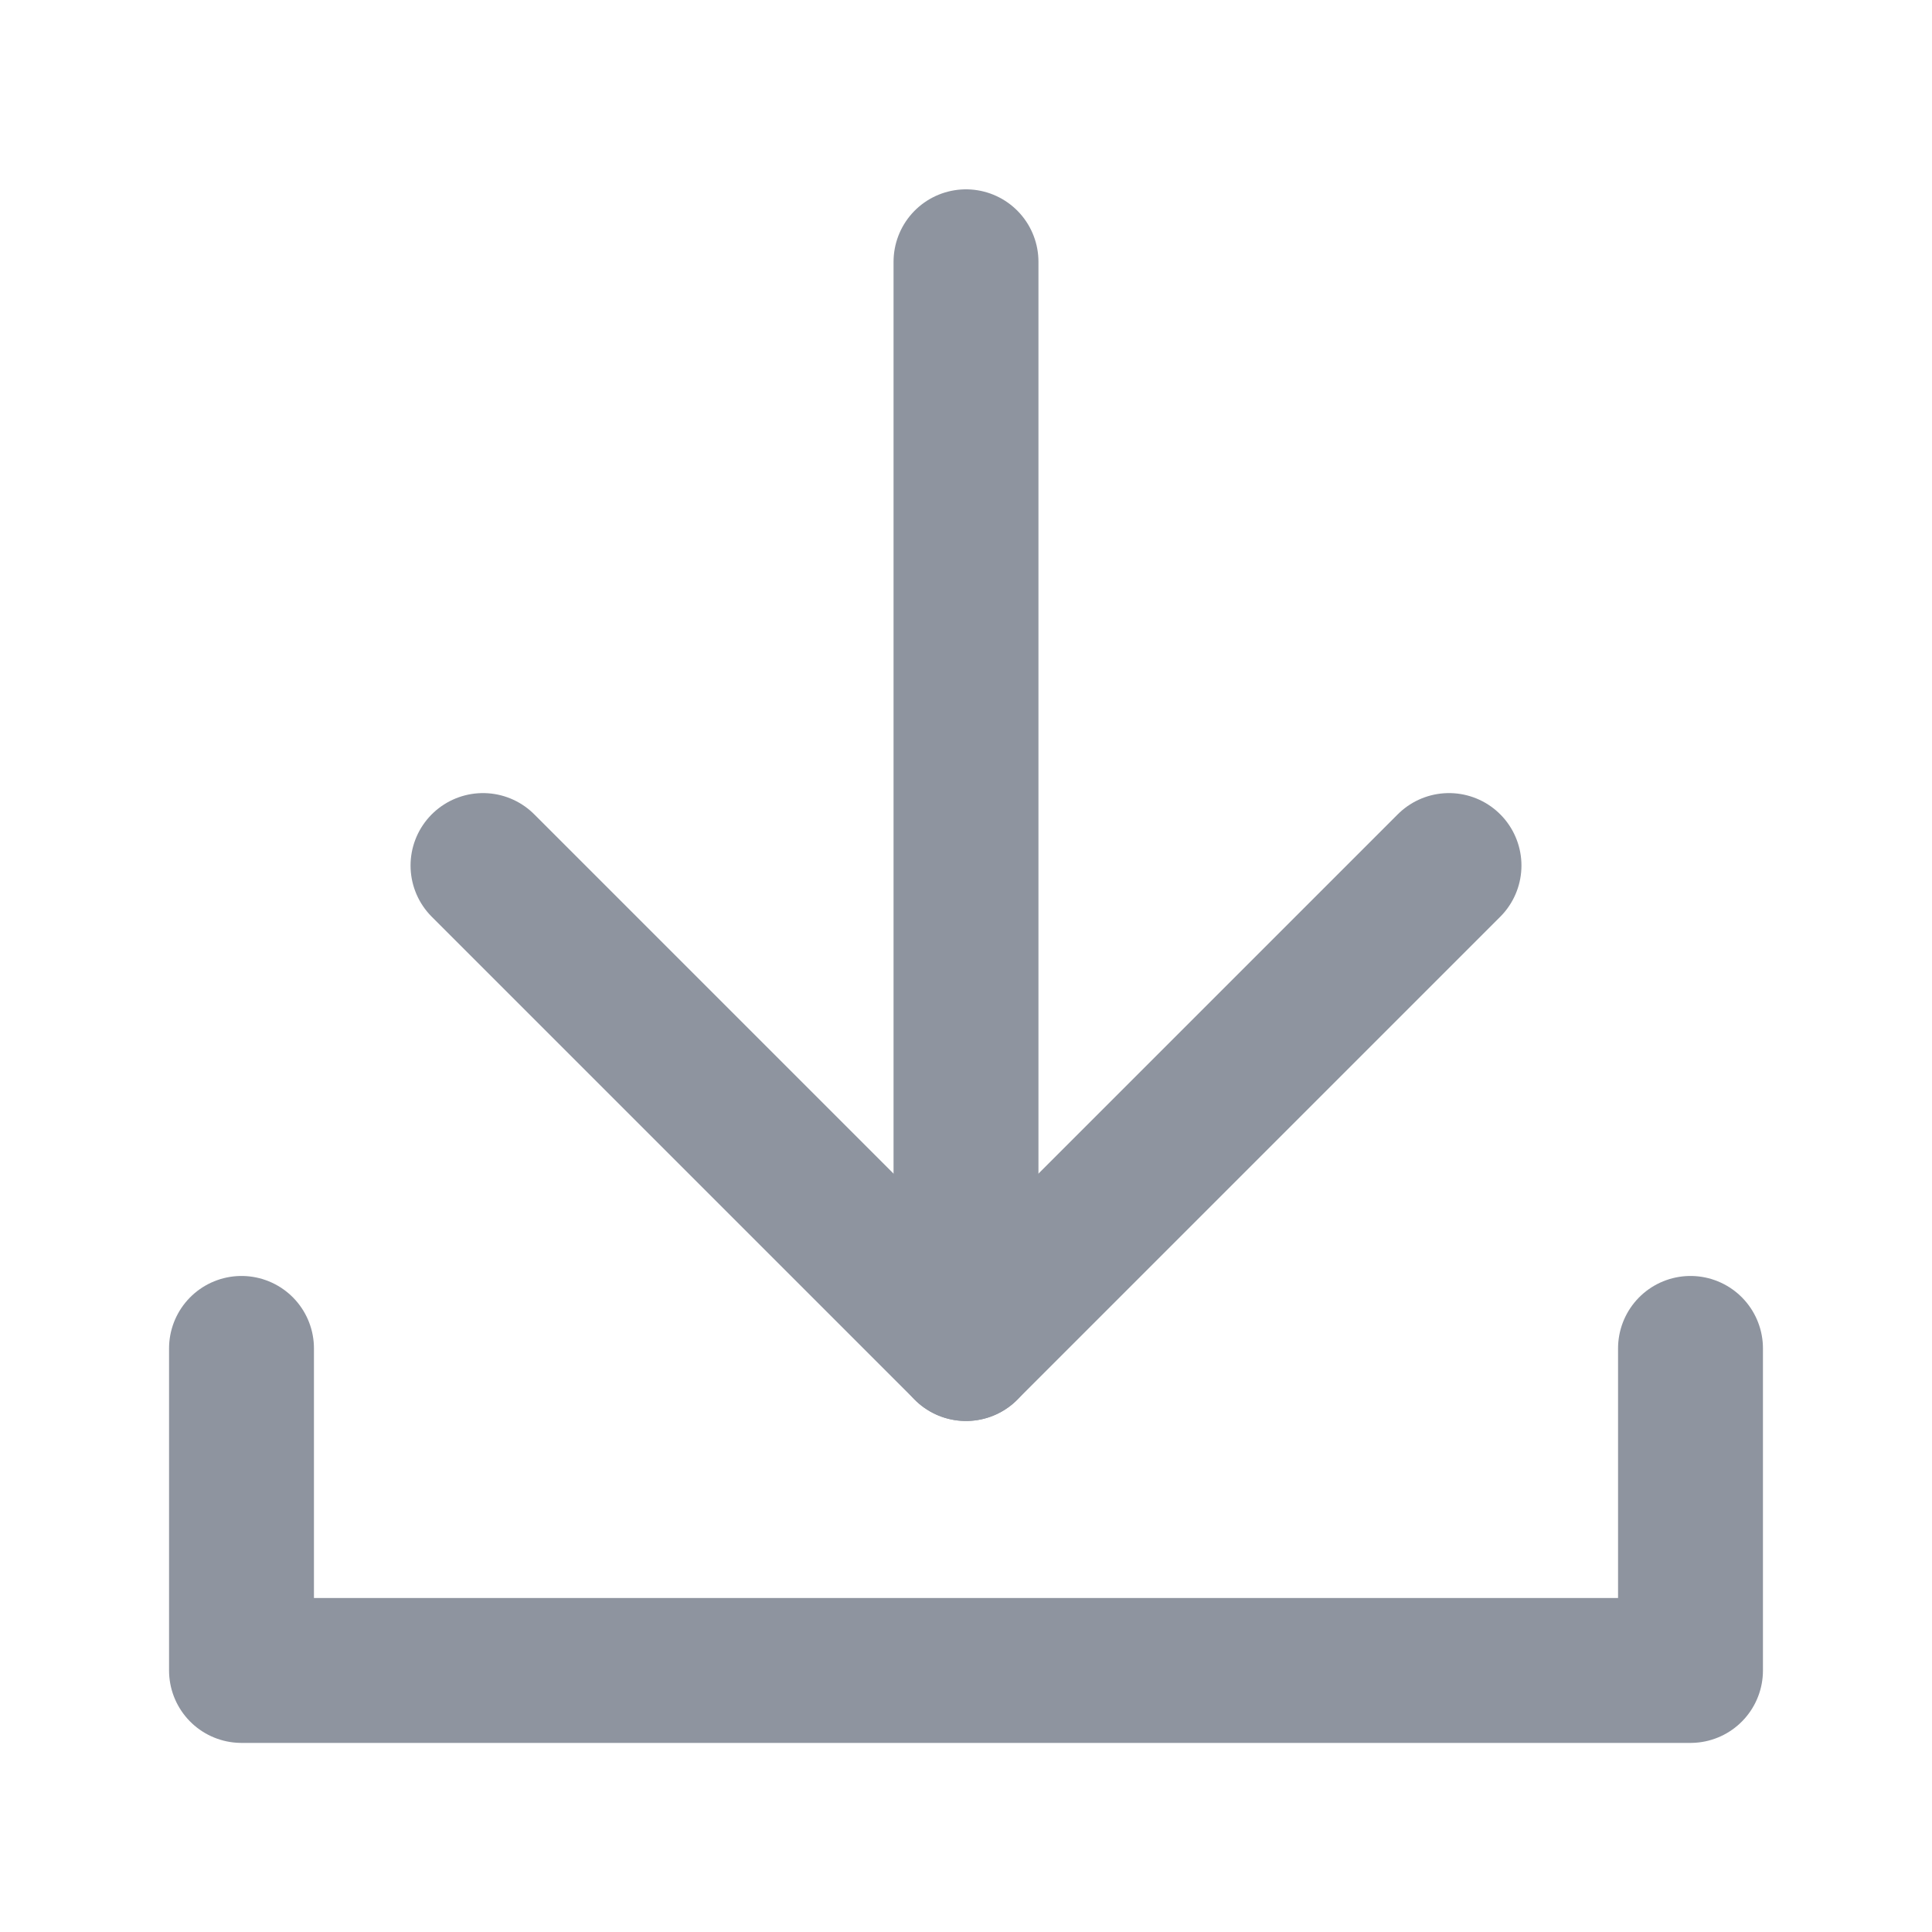 <svg width="16" height="16" viewBox="0 0 16 16" fill="none" xmlns="http://www.w3.org/2000/svg">
<path d="M4 7.168L8 11.168L12 7.168" stroke="#8E949F" stroke-width="1.2" stroke-linecap="round" stroke-linejoin="round"/>
<path d="M8 11.168L8 2.168" stroke="#8E949F" stroke-width="1.2" stroke-linecap="round" stroke-linejoin="round"/>
<path d="M14 11.167V13.834H2V11.167" stroke="#8E949F" stroke-width="1.2" stroke-linecap="round" stroke-linejoin="round"/>
</svg>
